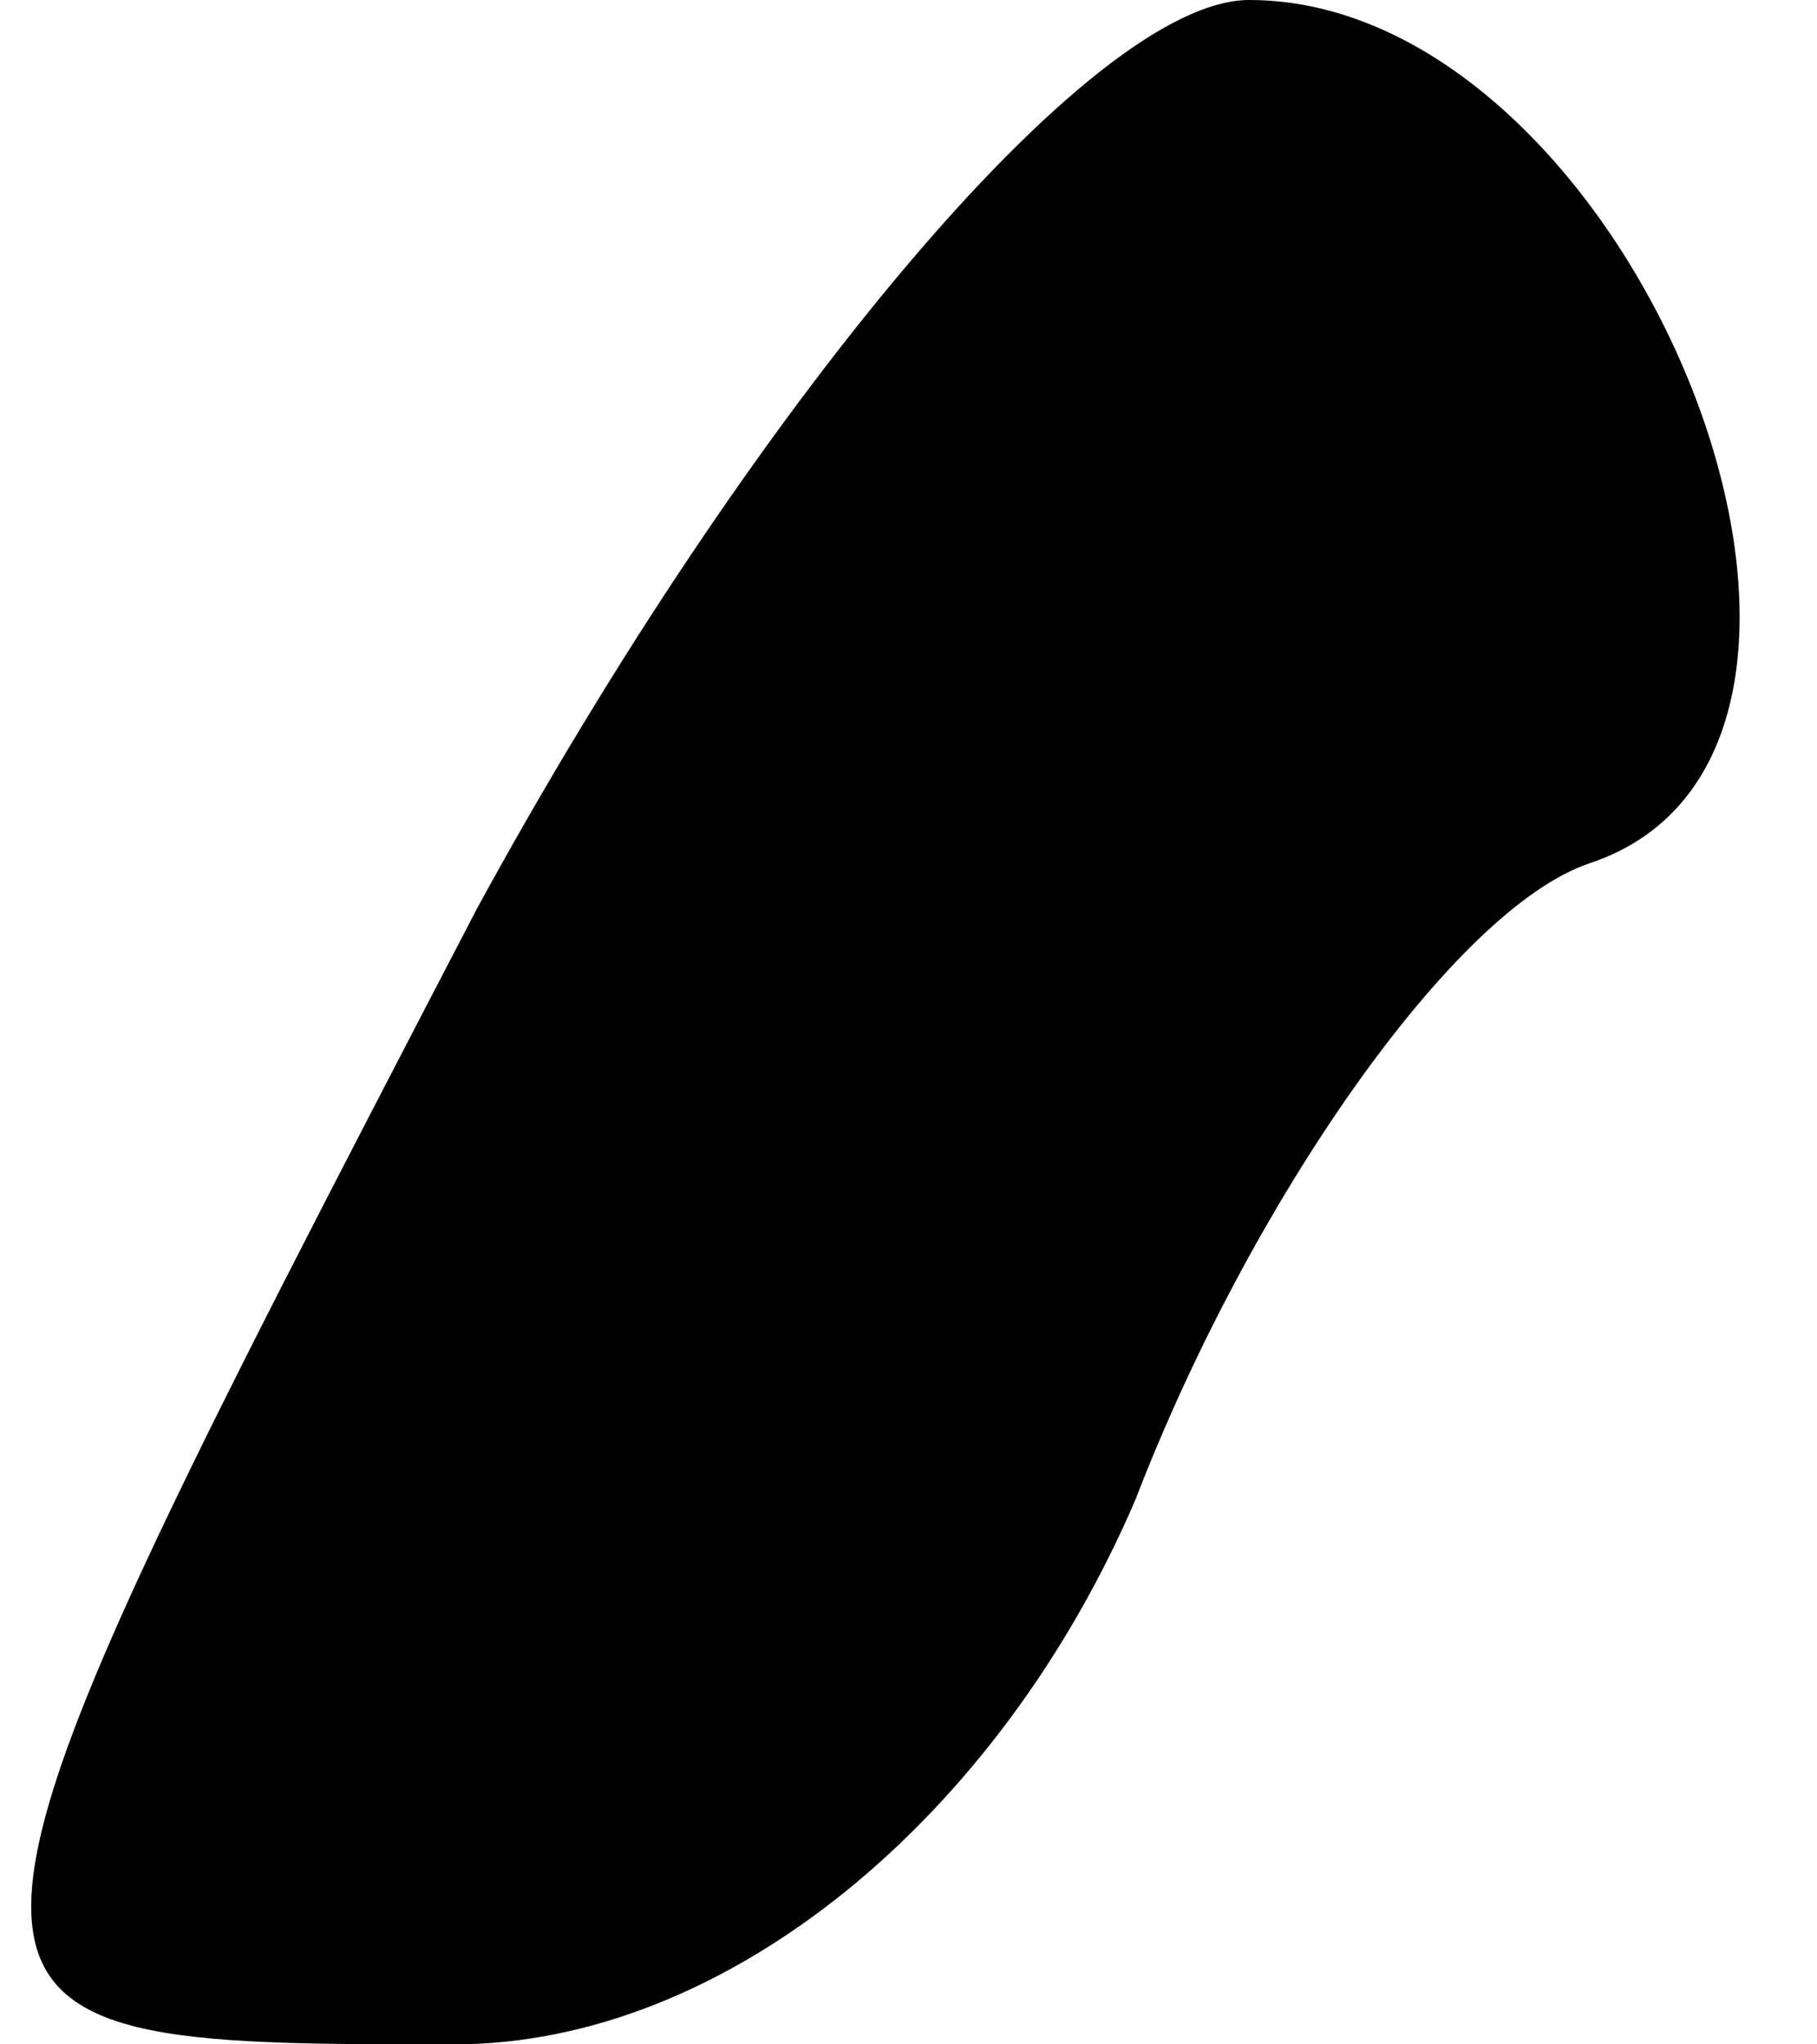 <?xml version="1.0" standalone="no"?>
<!DOCTYPE svg PUBLIC "-//W3C//DTD SVG 20010904//EN"
 "http://www.w3.org/TR/2001/REC-SVG-20010904/DTD/svg10.dtd">
<svg version="1.0" xmlns="http://www.w3.org/2000/svg"
 width="8pt" height="9pt" viewBox="0 0 8 9"
 preserveAspectRatio="xMidYMid meet">
<g transform="translate(0,9) scale(0.1,-0.1)"
fill="#000000" stroke="none">
<path fill="#000000" stroke="none" d="M21 50 c-26 -50 -26 -50 -1 -50 12 0
24 10 30 24 5 13 14 26 20 28 15 5 2 38 -15 38 -7 0 -22 -18 -34 -40z"/>
</g>
</svg>

